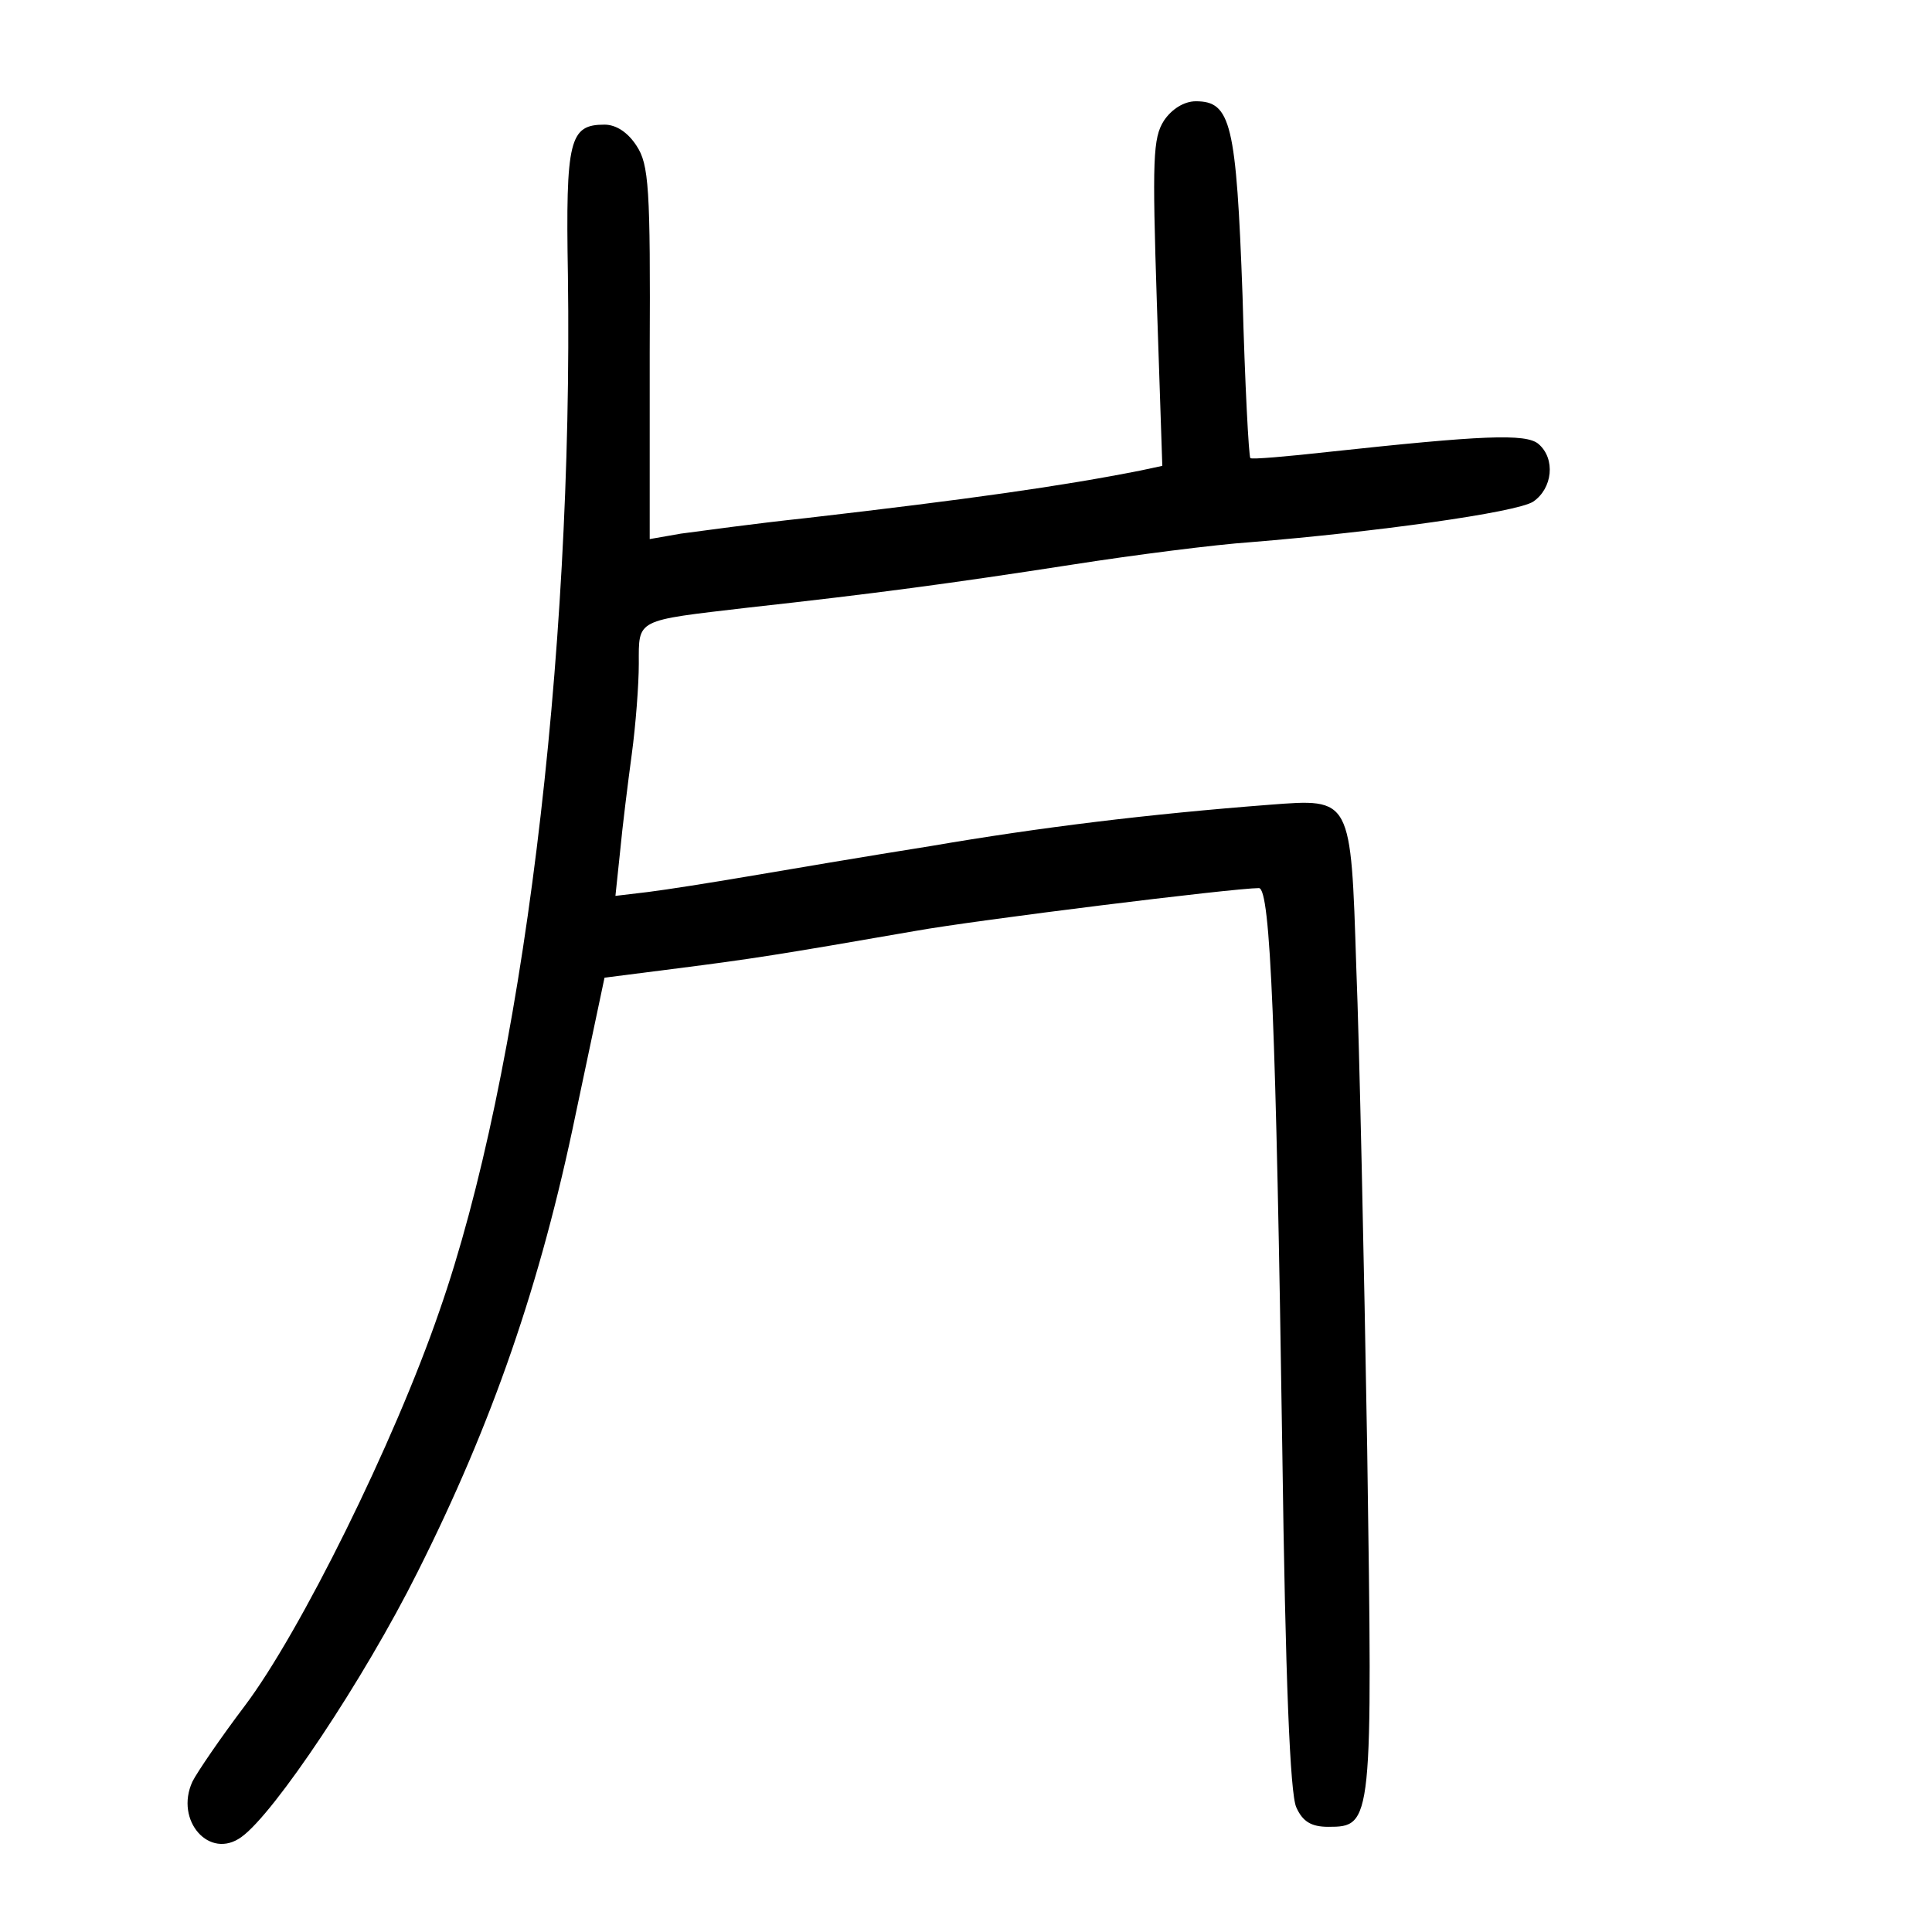 <?xml version="1.0" standalone="no"?>
<!DOCTYPE svg PUBLIC "-//W3C//DTD SVG 20010904//EN"
 "http://www.w3.org/TR/2001/REC-SVG-20010904/DTD/svg10.dtd">
<svg version="1.0" xmlns="http://www.w3.org/2000/svg"
 width="248pt" height="248pt" viewBox="0 0 248 248"
 preserveAspectRatio="xMidYMid meet">
<g transform="translate(0,248) scale(0.1,-0.1)"
fill="#000000" stroke="none">
<path d="M1494 2325 c-14 -22 -15 -49 -9 -234 l7 -209 -28 -6 c-101 -20 -221
-37 -429 -61 -66 -7 -138 -17 -161 -20 l-40 -7 0 239 c1 212 -1 242 -17 266
-11 17 -26 27 -41 27 -45 0 -50 -19 -47 -193 7 -494 -59 -1027 -165 -1330 -58
-169 -179 -413 -250 -507 -31 -41 -61 -85 -67 -97 -23 -50 22 -101 63 -71 42
30 157 202 226 340 96 191 158 370 203 588 l37 175 94 12 c94 12 127 17 305
48 78 14 409 55 441 55 15 0 22 -182 30 -720 4 -296 10 -443 18 -460 8 -18 19
-25 41 -25 57 0 57 4 50 485 -4 239 -10 518 -14 618 -7 219 -6 217 -111 209
-156 -12 -295 -29 -435 -53 -82 -13 -188 -31 -235 -39 -47 -8 -104 -17 -128
-20 l-42 -5 6 57 c3 32 10 88 15 125 5 37 9 89 9 116 0 58 -5 55 140 72 163
18 260 31 415 55 83 13 186 26 230 29 160 13 341 38 363 52 25 17 29 55 7 74
-16 14 -74 11 -269 -10 -54 -6 -100 -10 -101 -8 -2 2 -7 95 -10 208 -8 222
-15 250 -60 250 -15 0 -31 -10 -41 -25z"/>
</g>
</svg>
